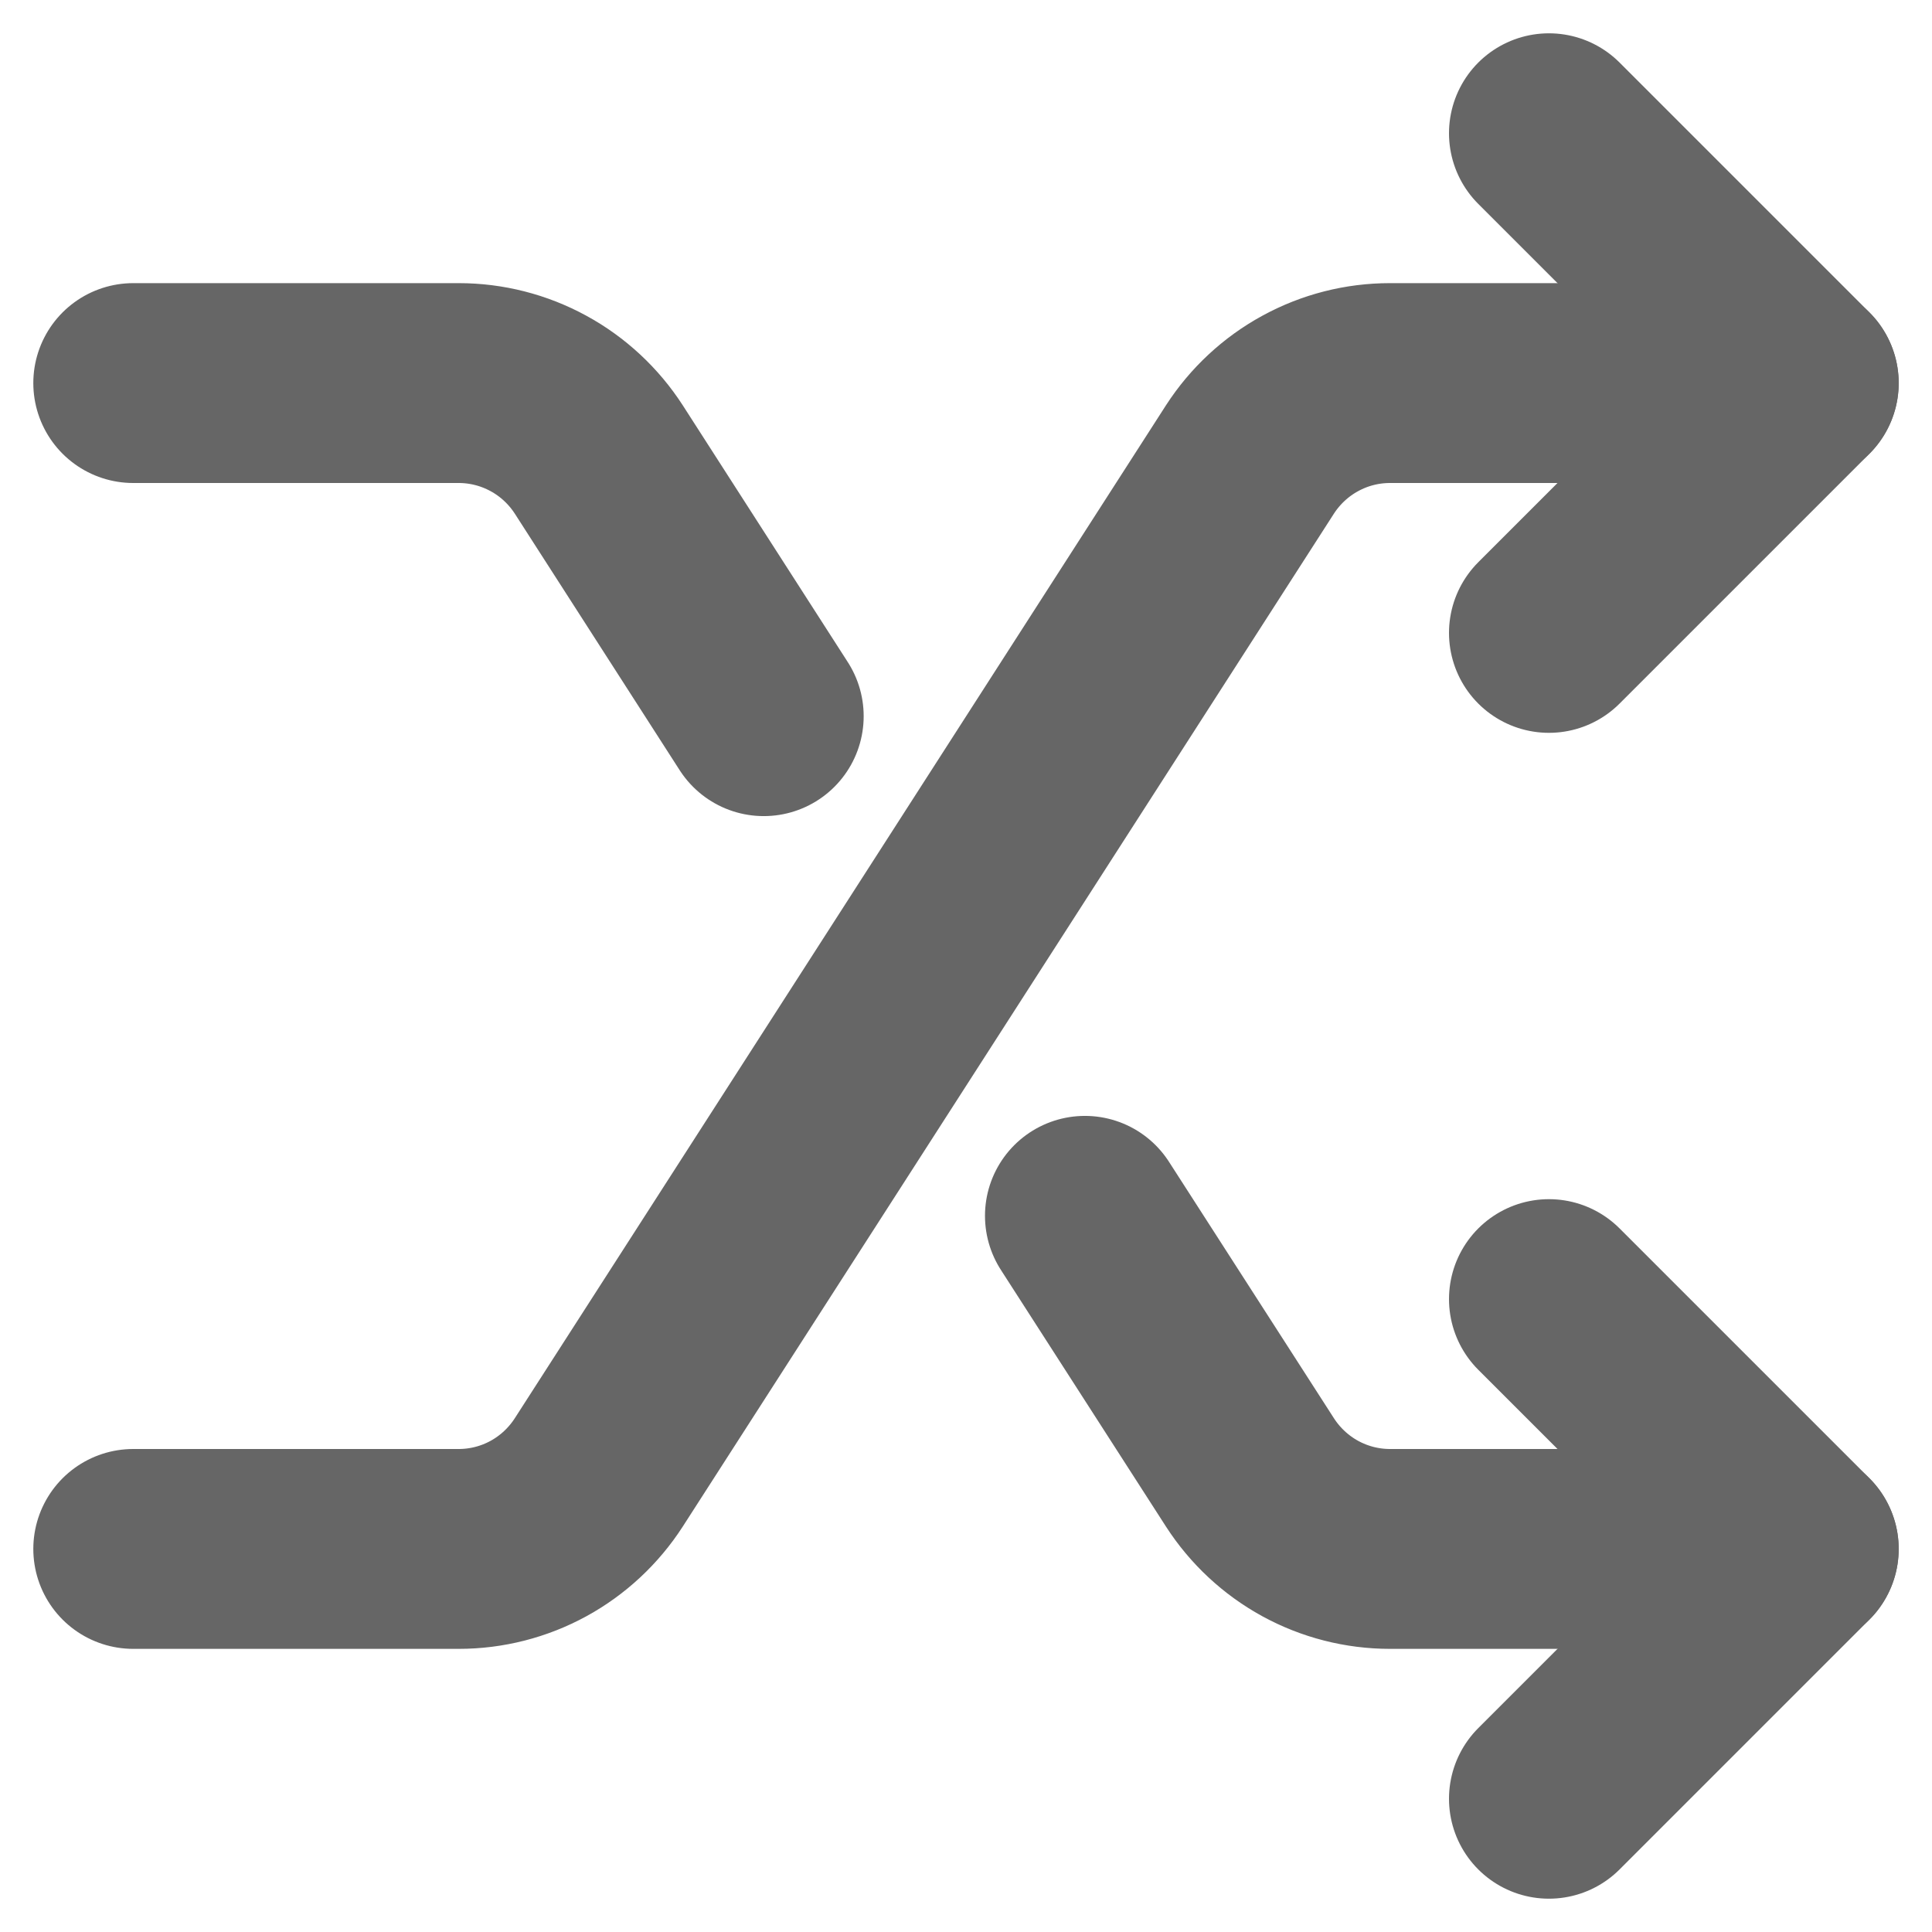 <svg width="29" height="29" viewBox="0 0 29 29" fill="none" xmlns="http://www.w3.org/2000/svg">
<path d="M2 23.25H6.885C7.304 23.25 7.715 23.145 8.083 22.944C8.45 22.743 8.761 22.453 8.988 22.101L13.875 14.5L18.762 6.897C18.989 6.546 19.3 6.256 19.667 6.056C20.034 5.855 20.445 5.75 20.864 5.75H27M27 23.25H20.865C20.446 23.25 20.035 23.145 19.667 22.944C19.3 22.743 18.989 22.453 18.762 22.101L16.285 18.25M2 5.75H6.885C7.303 5.75 7.715 5.855 8.083 6.056C8.45 6.256 8.761 6.546 8.988 6.897L11.464 10.75" stroke="#666666" stroke-width="3" stroke-linecap="round" stroke-linejoin="round"/>
<path d="M23.25 2L27 5.75L23.25 9.5M23.25 19.5L27 23.25L23.25 27" stroke="#666666" stroke-width="3" stroke-linecap="round" stroke-linejoin="round"/>
</svg>
